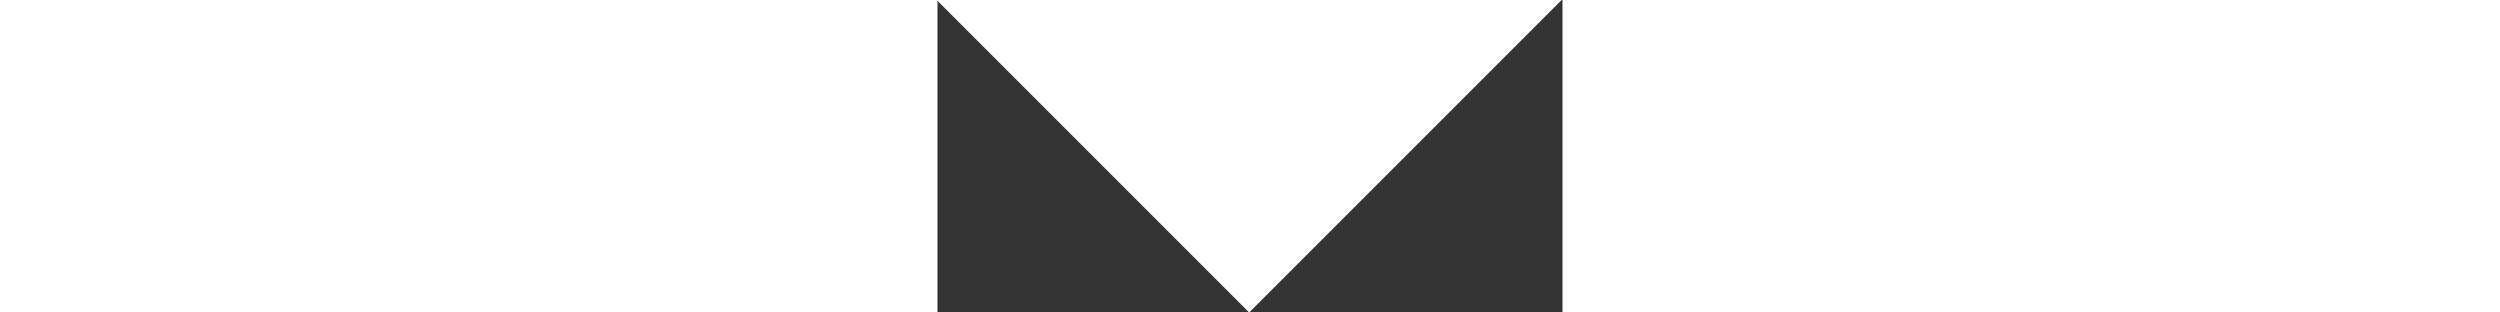 <?xml version="1.0" encoding="UTF-8" standalone="no"?>
<svg
   xmlns:dc="http://purl.org/dc/elements/1.1/"
   xmlns:cc="http://creativecommons.org/ns#"
   xmlns:rdf="http://www.w3.org/1999/02/22-rdf-syntax-ns#"
   xmlns:svg="http://www.w3.org/2000/svg"
   xmlns="http://www.w3.org/2000/svg"
   id="svg4"
   xml:space="preserve"
   enable-background="new 0 0 6 3"
   viewBox="0 0 6 3"
   height="3px"
   width="24px"
   y="0px"
   x="12px"
   version="1.1"><rect x="0" y="0" width="6" height="3" fill="#333333" stroke="none"/><defs
     id="defs8" /><polygon
     style="fill:#ffffff;fill-opacity:1"
     id="polygon2"
     points="5.992,0 2.992,3 -0.008,0 " /></svg>